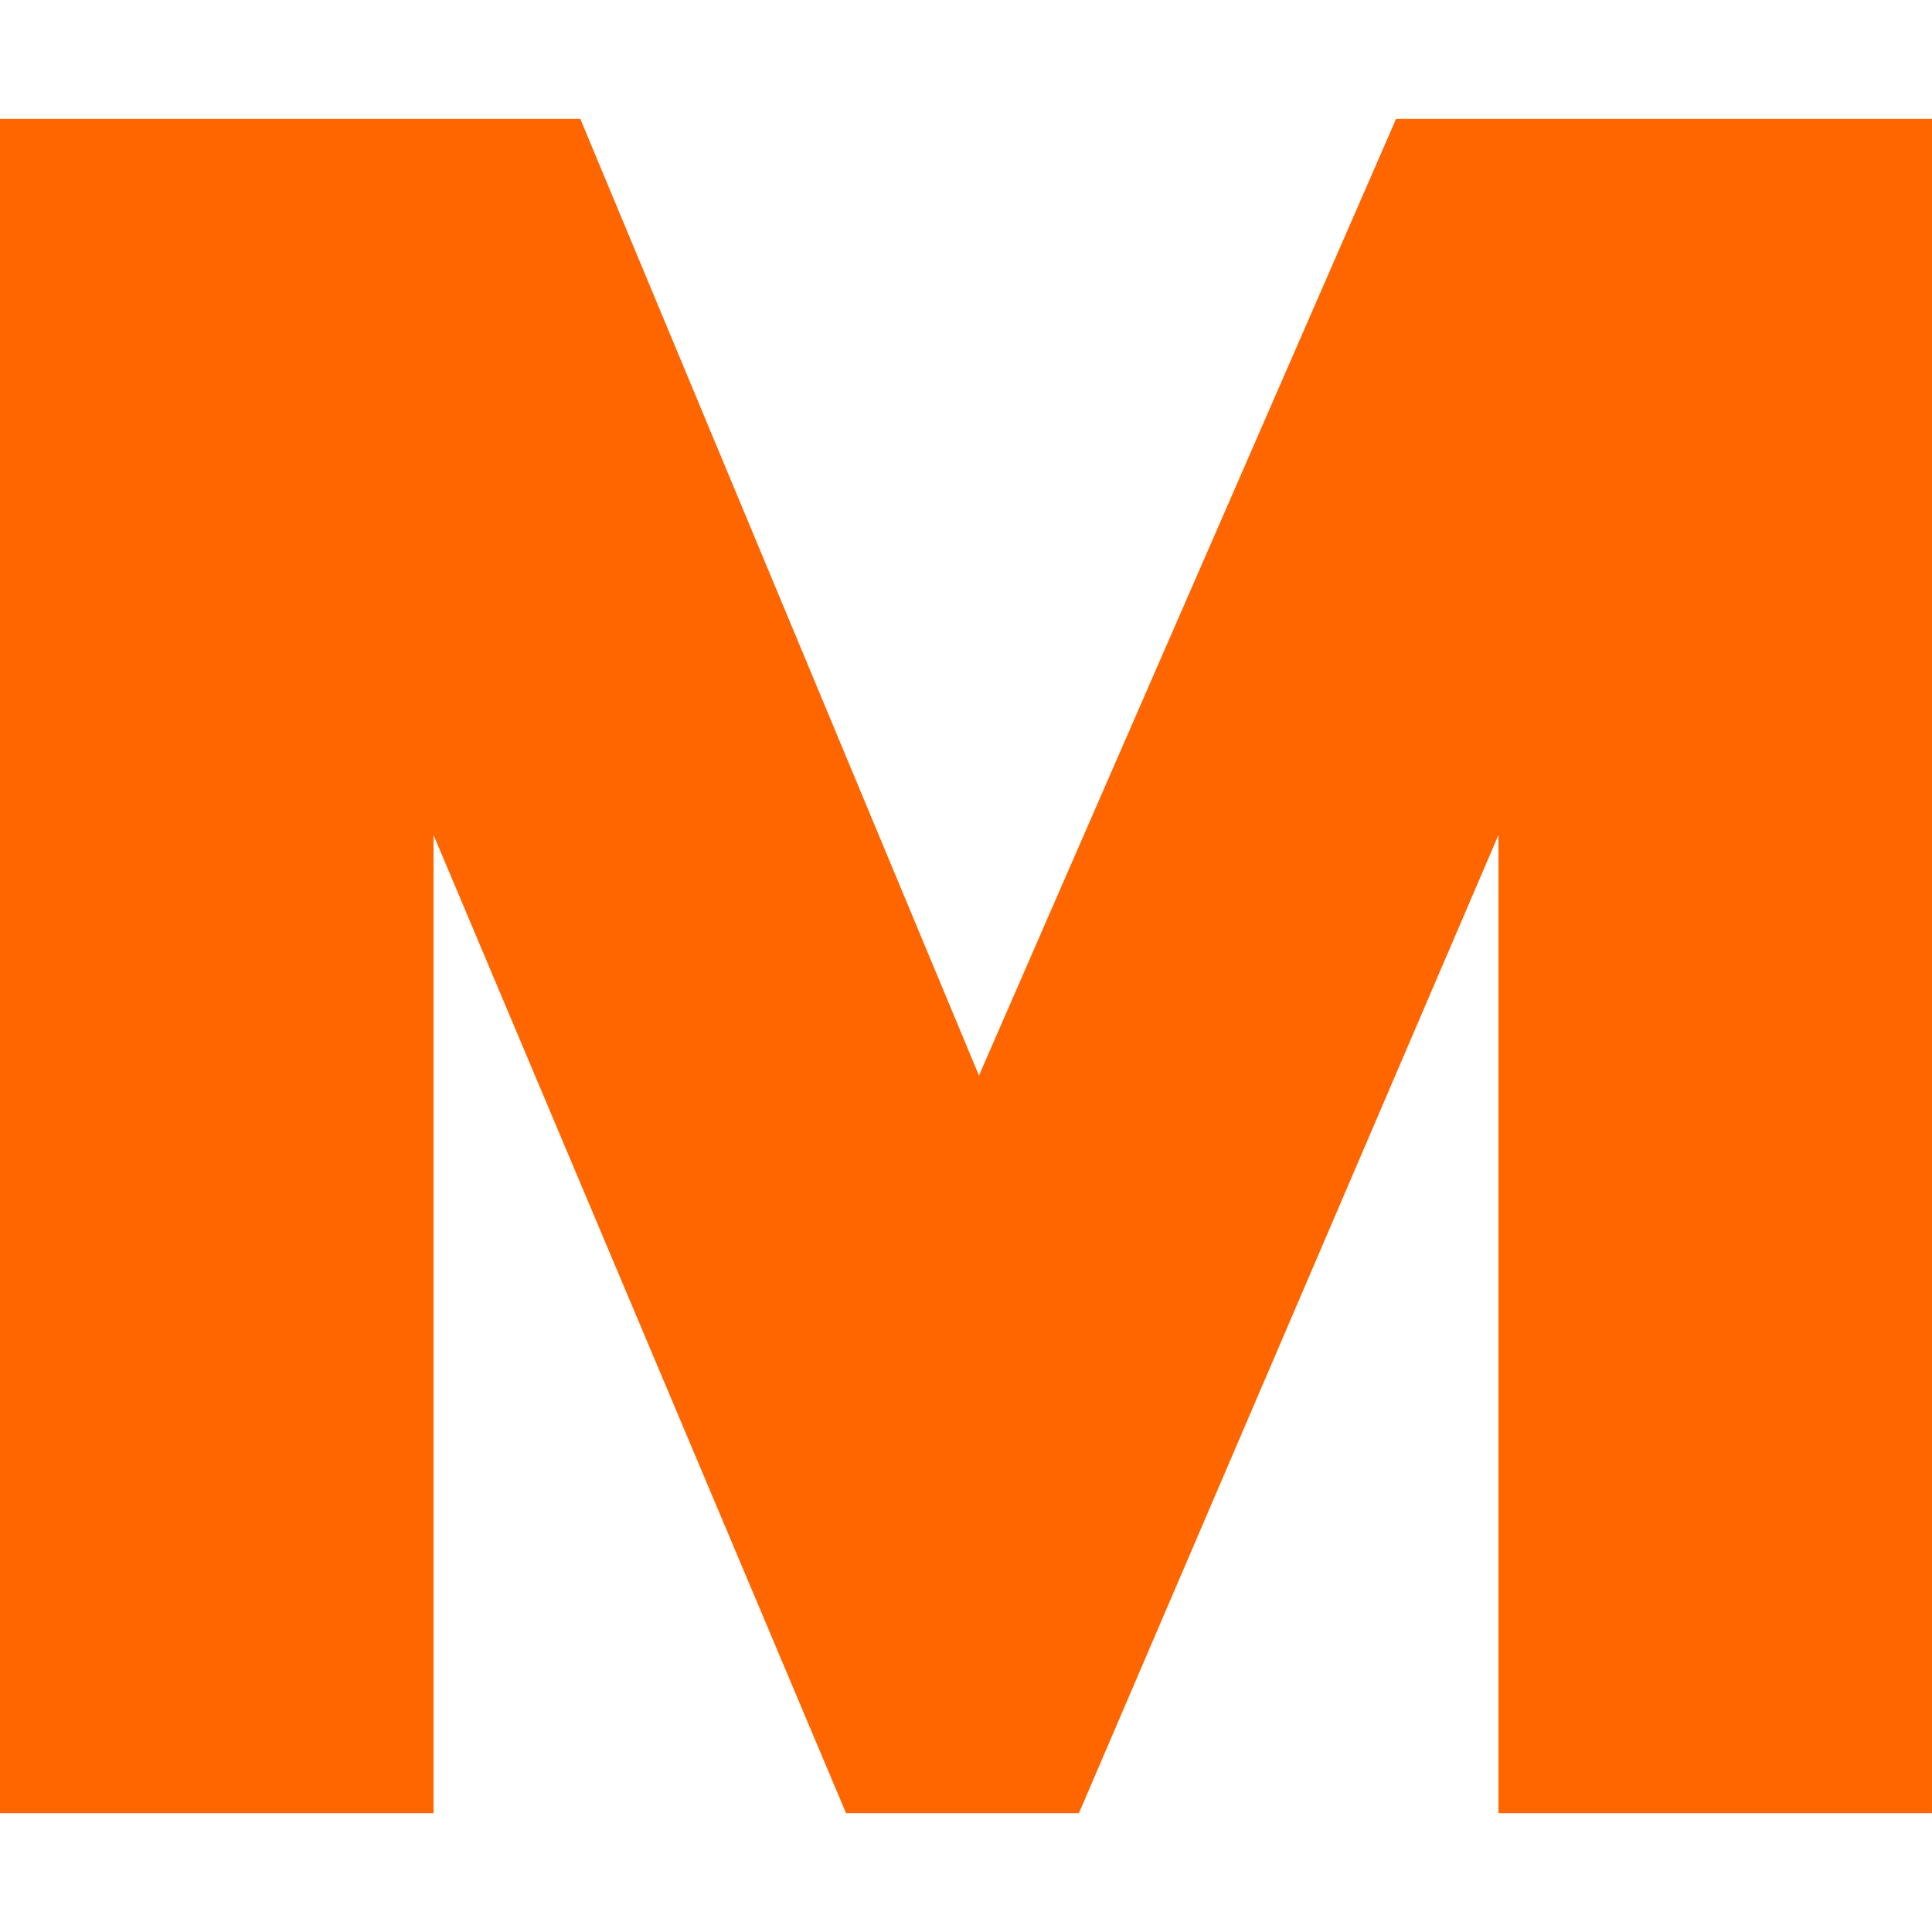 <svg xmlns="http://www.w3.org/2000/svg" width="29.25" height="29.25" viewBox="0 0 21.637 21.667"><path d="M16.79 20.334V9.364l-4.705 10.97H9.473L4.847 9.364v10.97H-.015V1.333h6.508l4.471 10.729 4.678-10.729h6.01v19.001z" fill="#f60"/></svg>